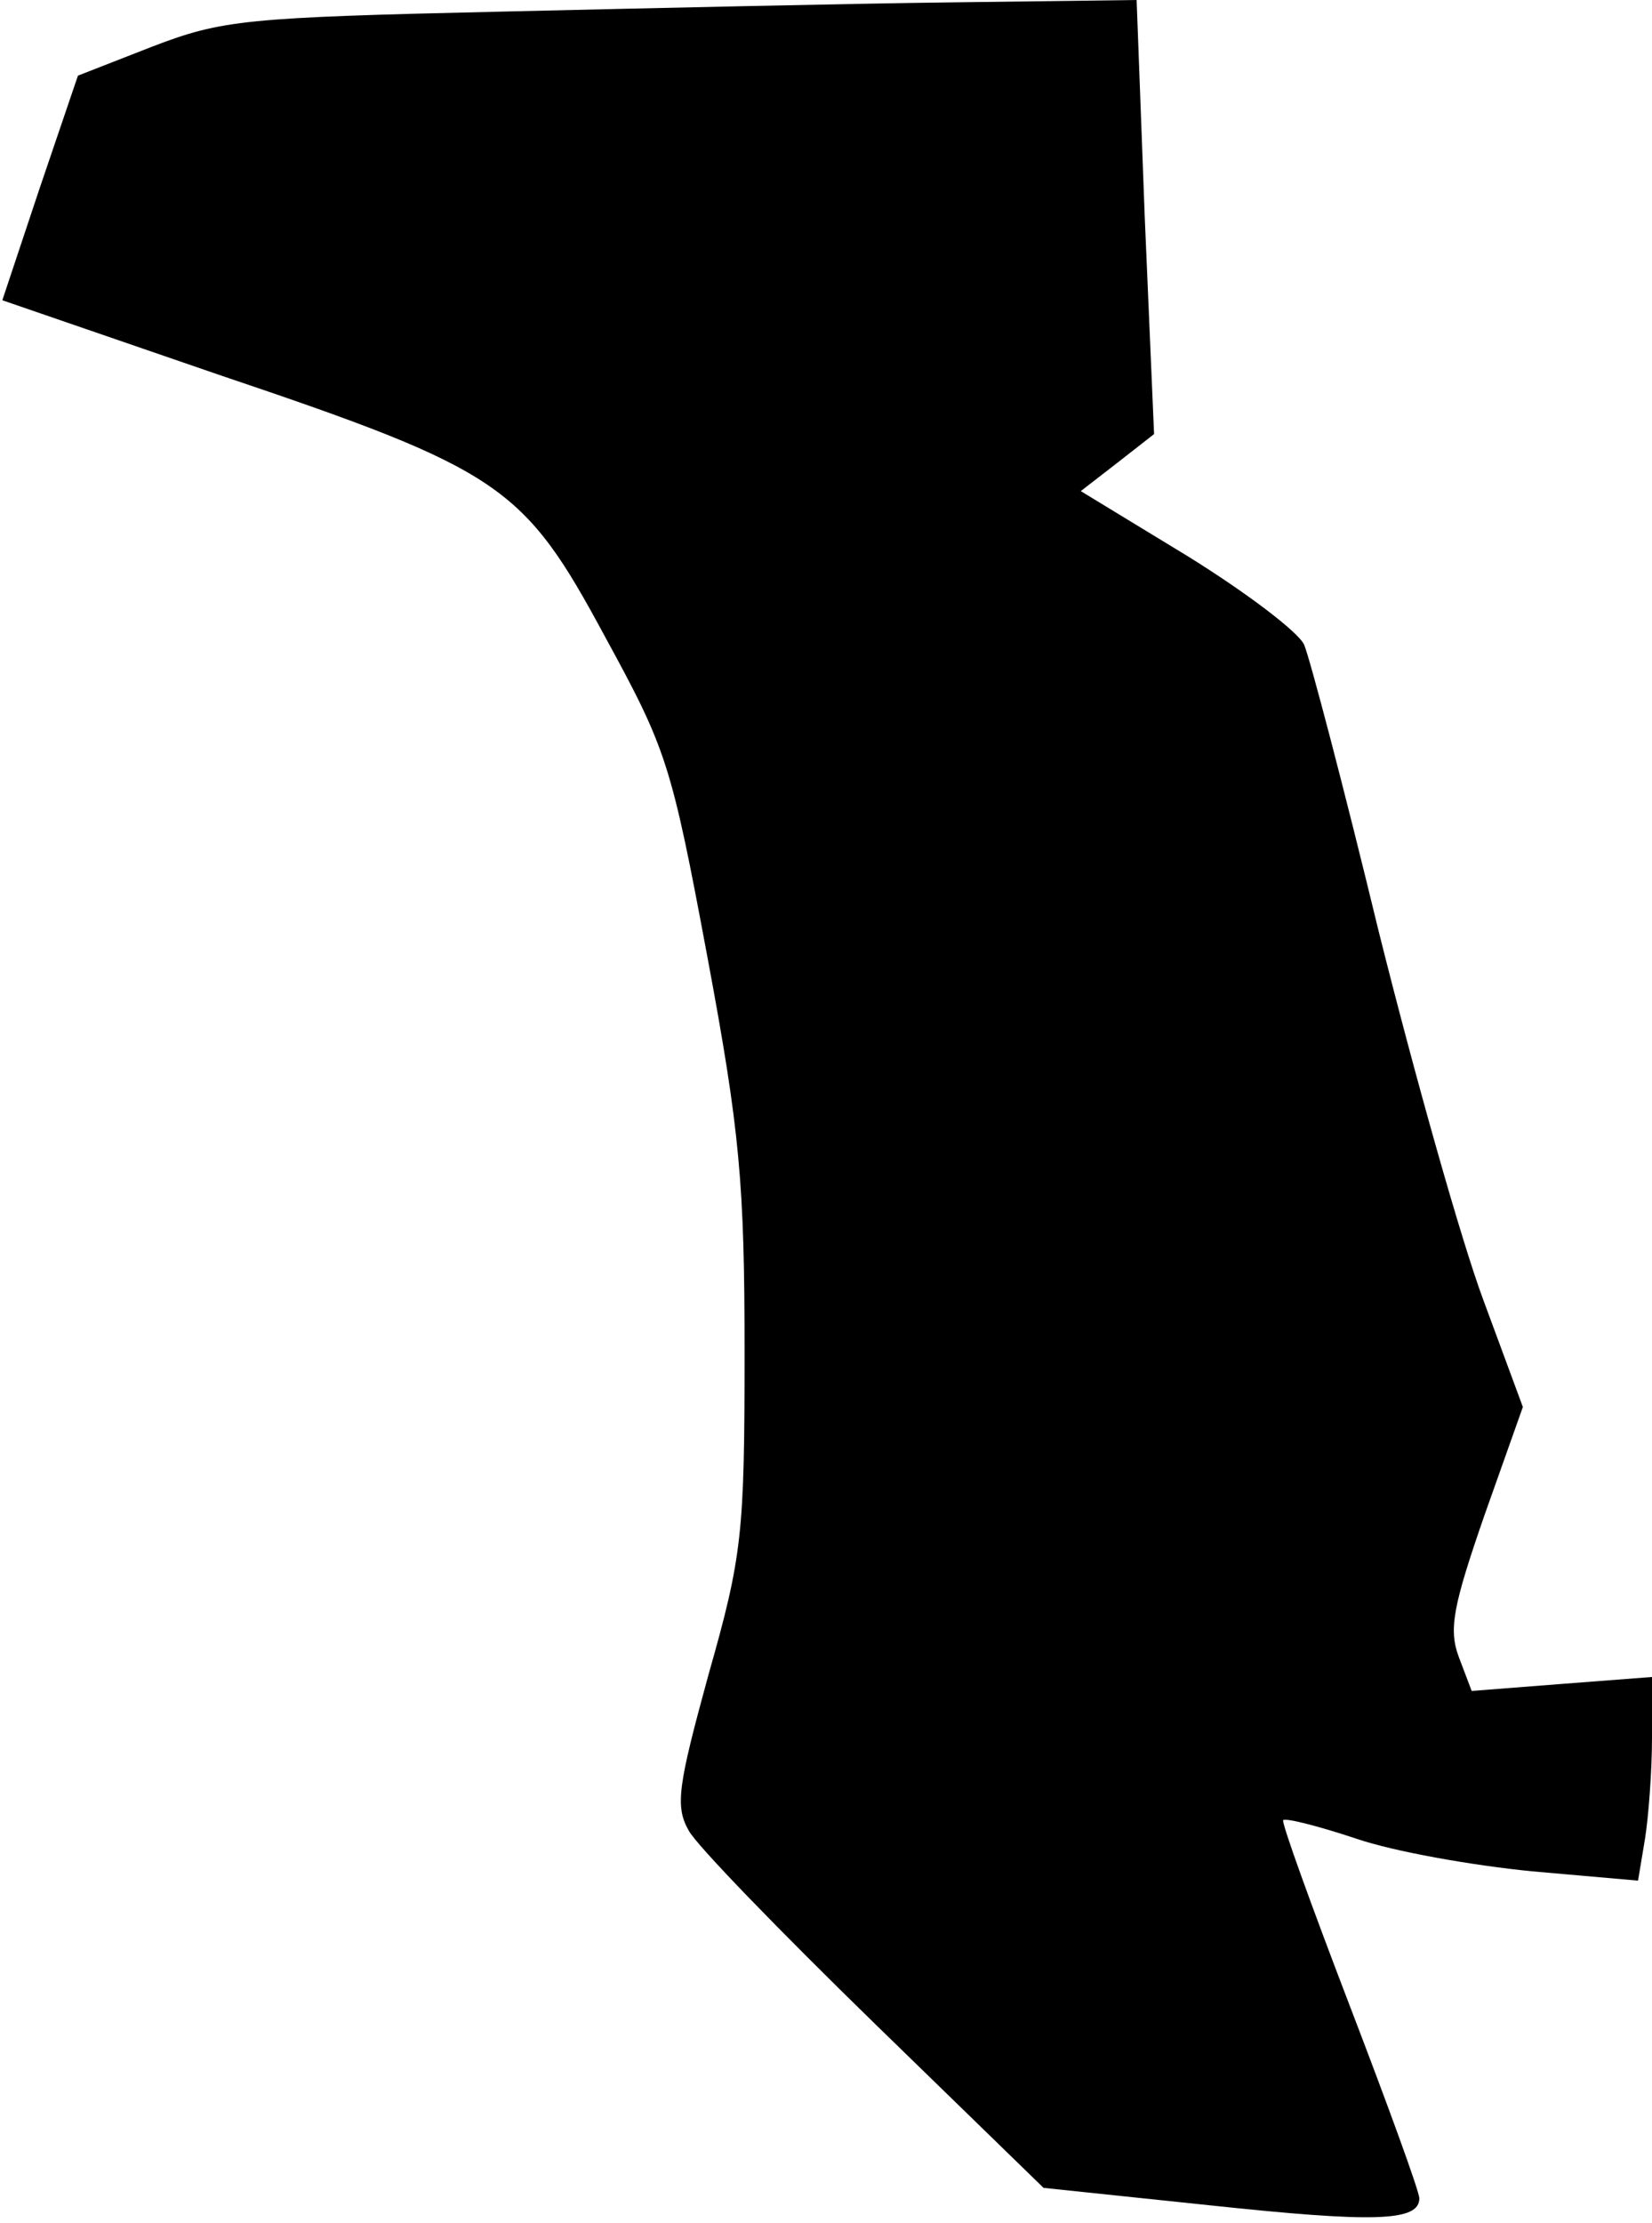 <?xml version="1.0" standalone="no"?>
<!DOCTYPE svg PUBLIC "-//W3C//DTD SVG 20010904//EN"
 "http://www.w3.org/TR/2001/REC-SVG-20010904/DTD/svg10.dtd">
<svg version="1.0" xmlns="http://www.w3.org/2000/svg"
 width="142pt" height="191pt" viewBox="0 0 142 191"
 preserveAspectRatio="xMidYMid meet">
<g transform="translate(0,191) scale(0.1,-0.1)"
fill="#000000" stroke="none">
<path fill="#000000" stroke="none" d="M430 1900 c-219 -5 -239 -7 -299 -30
l-64 -25 -33 -97 -32 -96 186 -64 c243 -82 262 -95 332 -225 53 -97 57 -109
88 -275 28 -150 32 -195 32 -340 0 -156 -2 -175 -31 -277 -26 -95 -29 -113
-17 -134 7 -13 79 -87 159 -165 l146 -142 143 -15 c141 -15 180 -14 180 6 0 6
-27 80 -60 166 -33 86 -59 158 -57 159 2 2 30 -5 63 -16 32 -11 100 -23 151
-28 l91 -8 6 36 c3 19 6 58 6 87 l0 52 -78 -6 -77 -6 -11 29 c-9 24 -5 44 22
122 l33 93 -34 92 c-19 51 -59 193 -90 317 -30 124 -59 234 -64 246 -5 11 -50
45 -100 76 l-92 56 31 24 32 25 -8 186 -7 187 -156 -2 c-86 -1 -262 -5 -391
-8z"/>
</g>
</svg>
